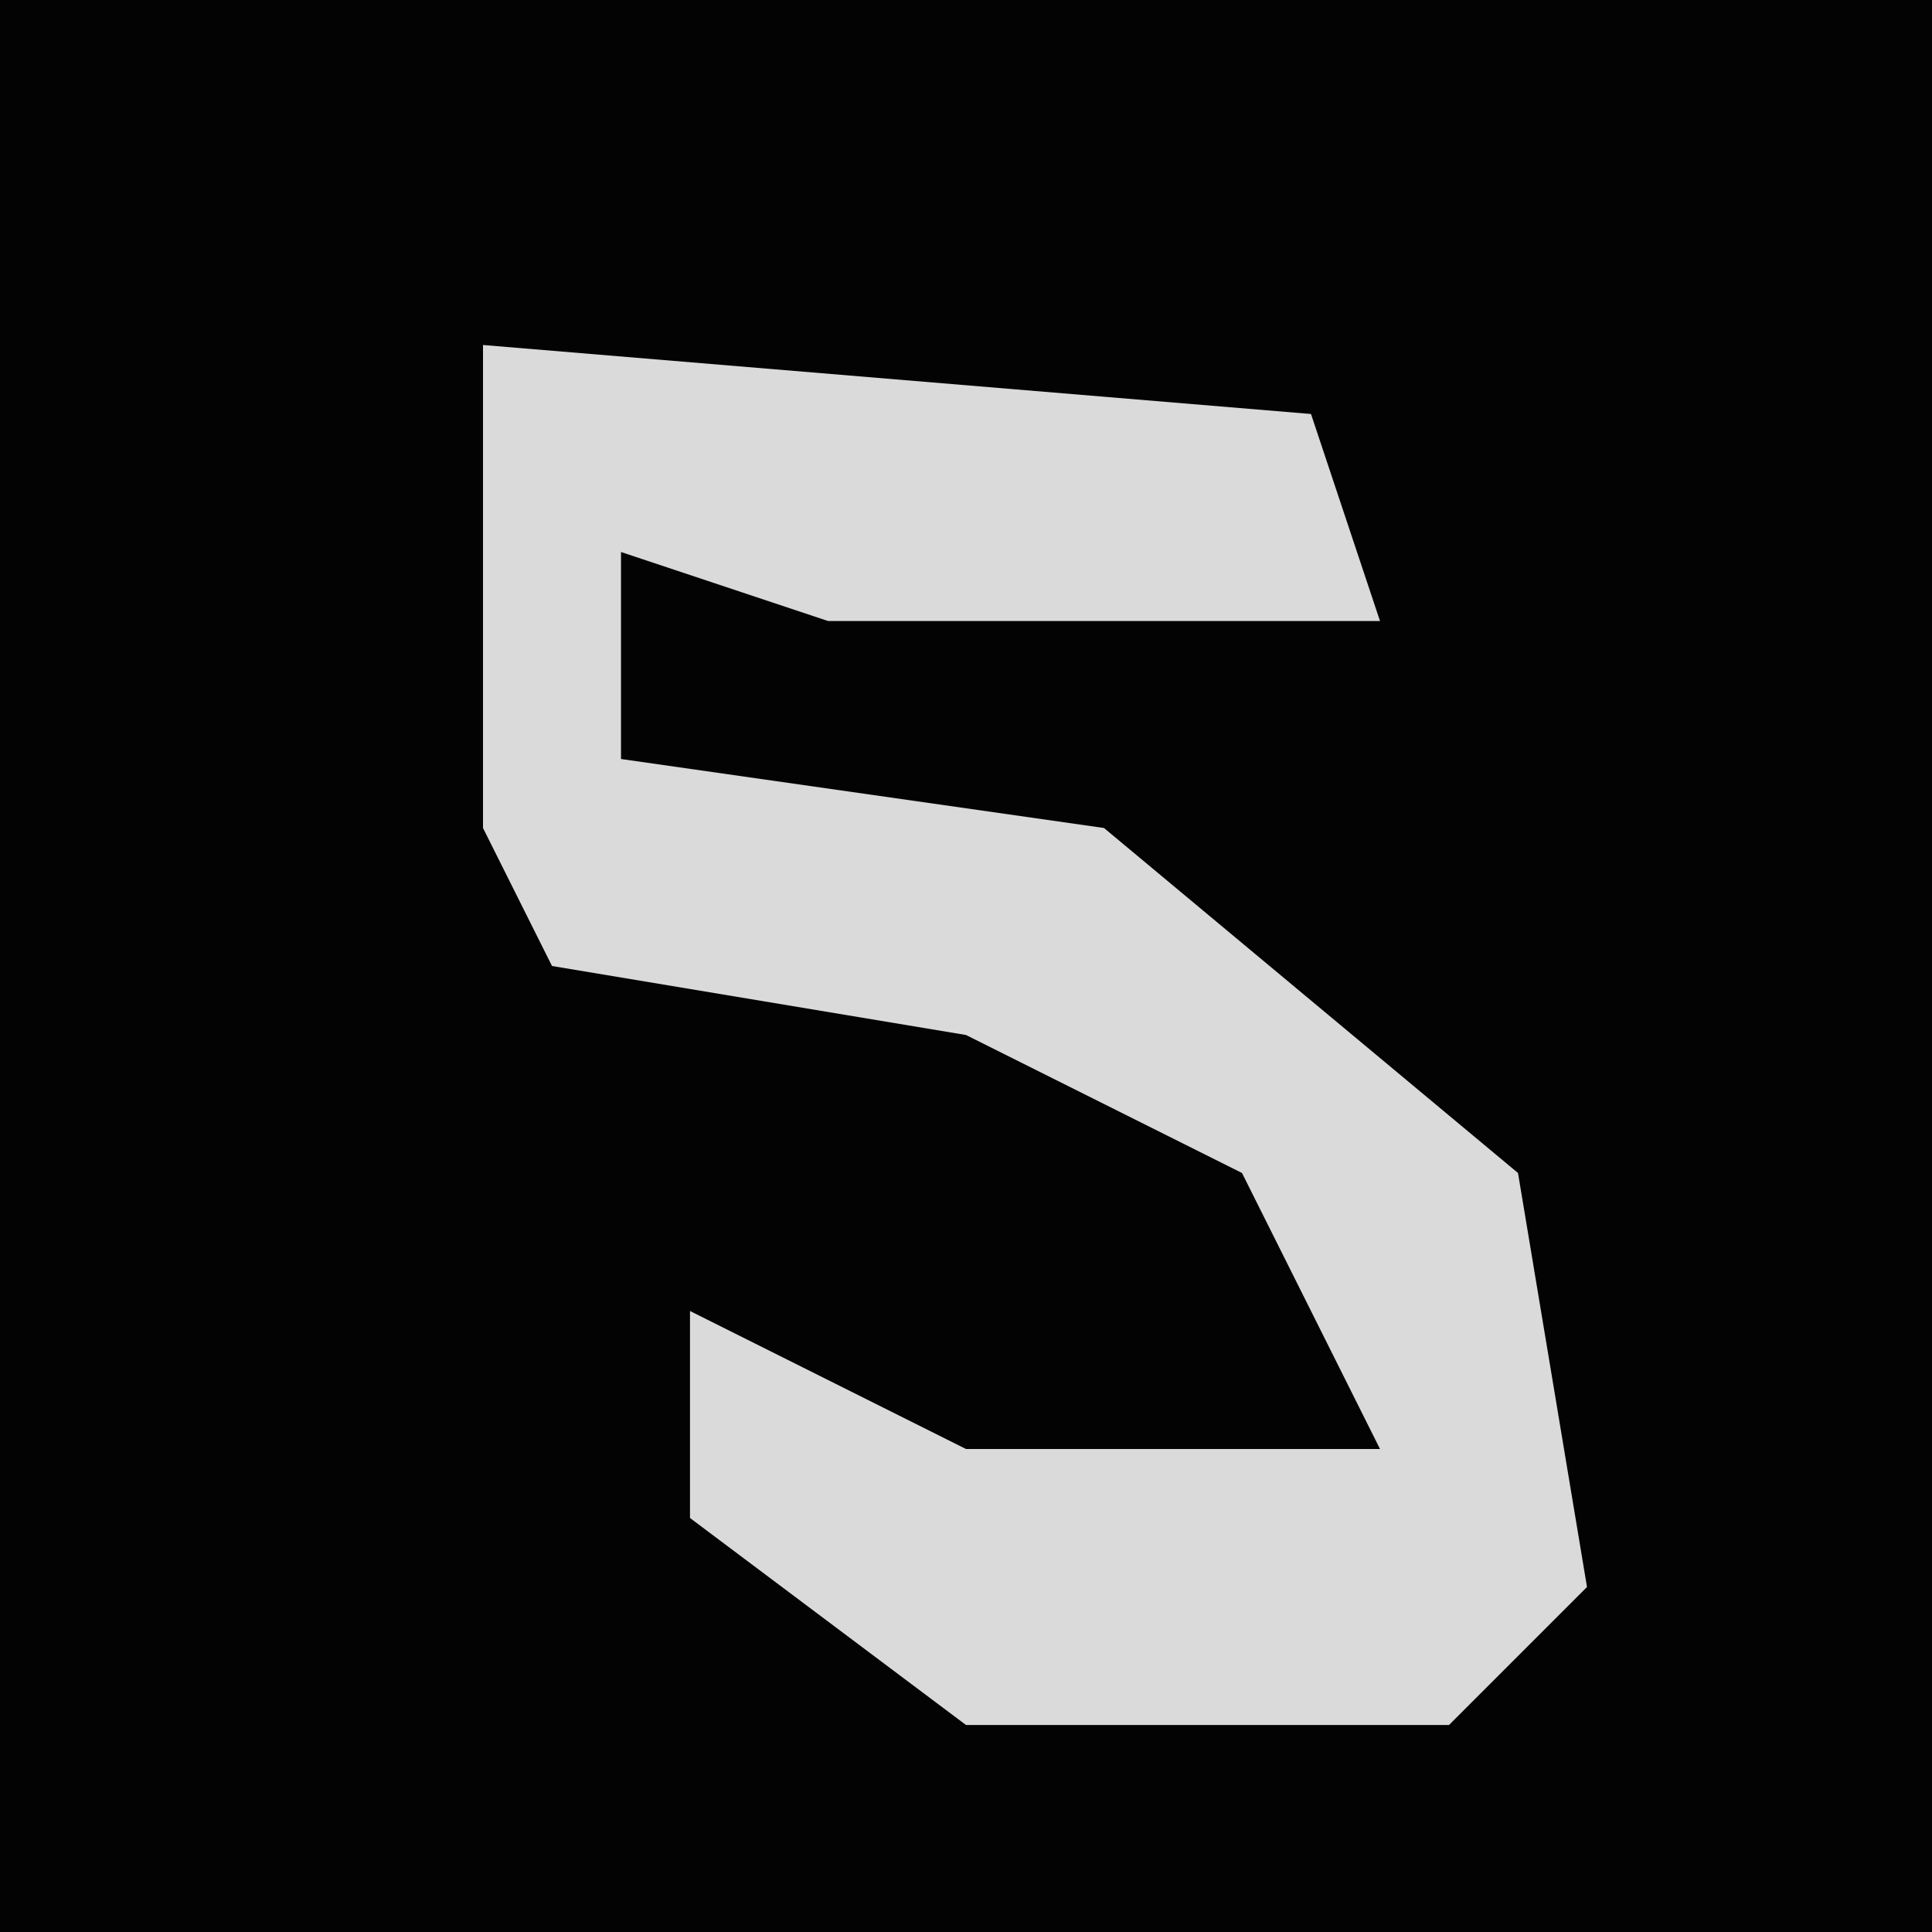 <?xml version="1.0" encoding="UTF-8"?>
<svg version="1.1" xmlns="http://www.w3.org/2000/svg" width="28" height="28">
<path d="M0,0 L28,0 L28,28 L0,28 Z " fill="#030303" transform="translate(0,0)"/>
<path d="M0,0 L12,1 L13,4 L5,4 L2,3 L2,6 L9,7 L15,12 L16,18 L14,20 L7,20 L3,17 L3,14 L7,16 L13,16 L11,12 L7,10 L1,9 L0,7 Z " fill="#DADADA" transform="translate(7,5)"/>
</svg>
